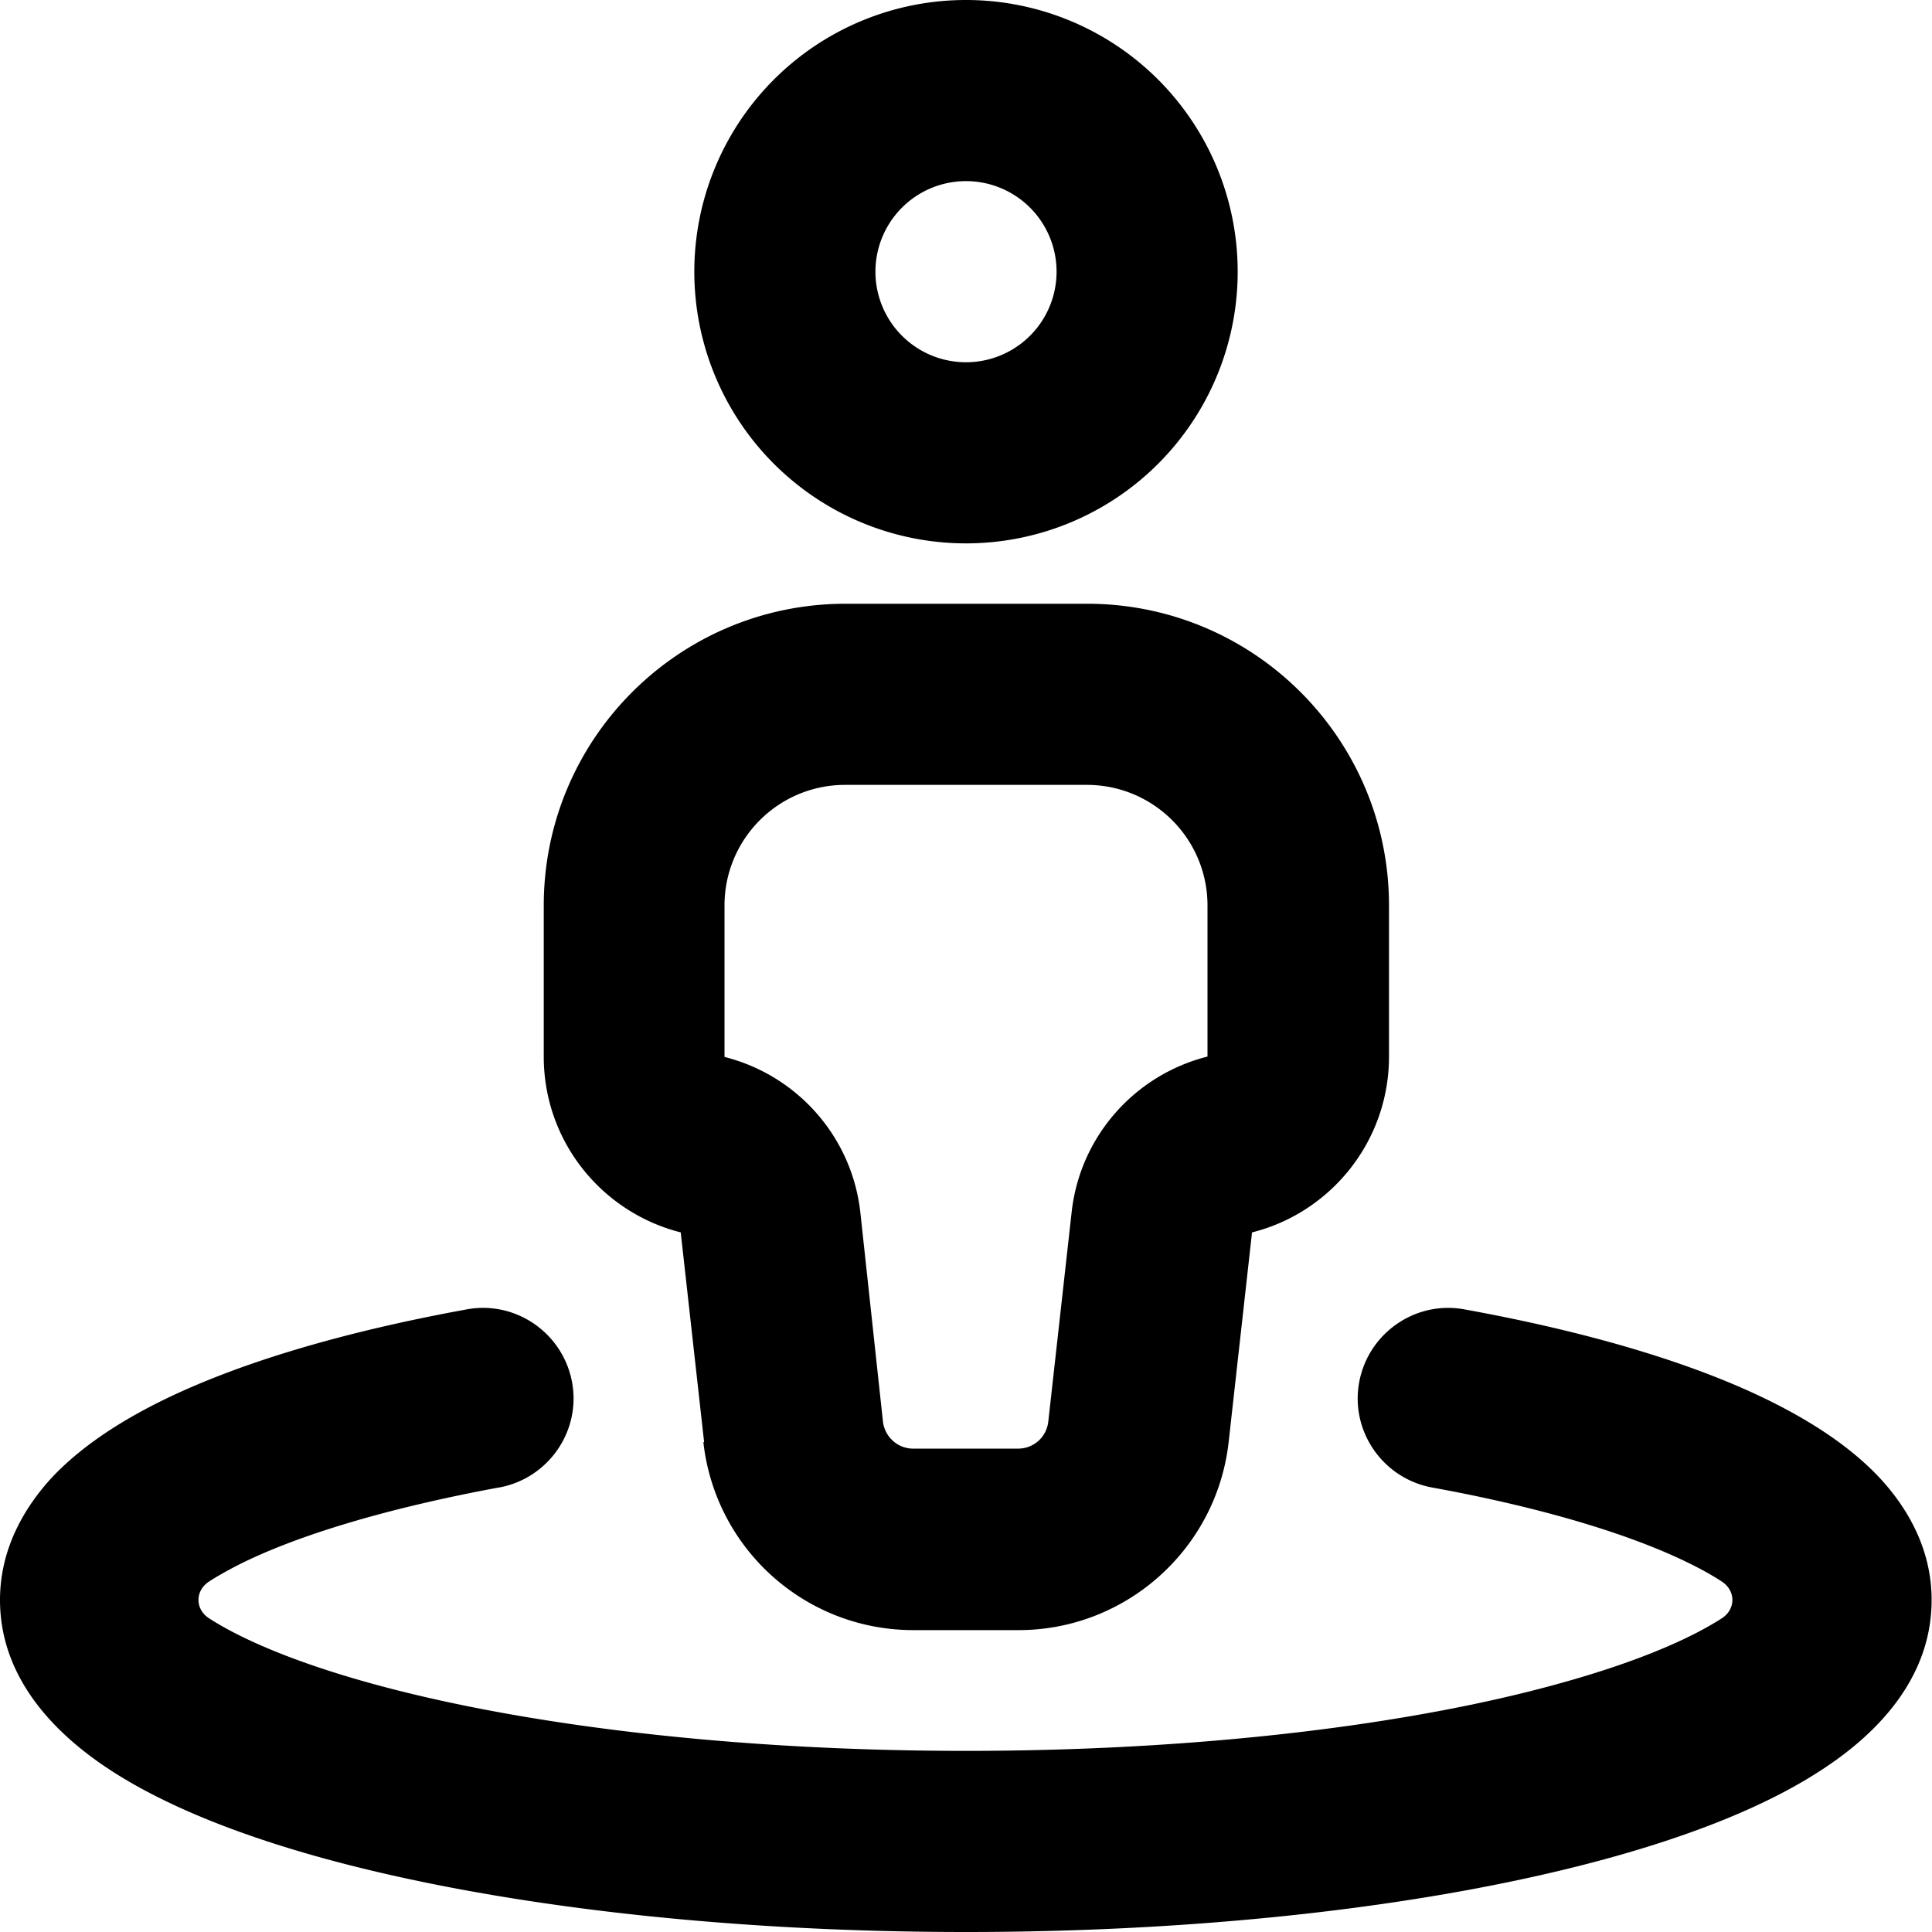 <svg xmlns="http://www.w3.org/2000/svg" width="24" height="24" viewBox="0 0 512 512"><path d="M256 48a24 24 0 1 1 0 48 24 24 0 1 1 0-48zm0 96A72 72 0 1 0 256 0a72 72 0 1 0 0 144zM192 280s0 0 0 0l0-40c0-17.7 14.3-32 32-32l64 0c17.7 0 32 14.3 32 32l0 40s0 0 0 0c-19.4 4.9-33.8 21.3-36 41.2l-6.2 55.6c-.5 4.1-3.9 7.1-8 7.1l-27.8 0c-4.1 0-7.5-3.1-8-7.1L228 321.3c-2.2-19.9-16.6-36.3-36-41.2zm-5.6 102.2c3.2 28.4 27.1 49.8 55.7 49.8l27.8 0c28.5 0 52.5-21.5 55.7-49.8l6.2-55.6c20.8-5.2 36.3-24.1 36.3-46.6l0-40c0-44.2-35.8-80-80-80l-64 0c-44.2 0-80 35.8-80 80l0 40c0 22.5 15.4 41.3 36.3 46.6l6.2 55.6zm-54.1 12c13-2.4 21.7-14.9 19.3-27.9s-14.9-21.7-27.9-19.3c-32.4 5.9-60.9 14.2-82 24.8c-10.5 5.3-20.3 11.7-27.8 19.6C6.4 399.5 0 410.5 0 424c0 21.4 15.5 36.1 29.1 45c14.7 9.6 34.3 17.3 56.4 23.4C130.2 504.7 190.4 512 256 512s125.8-7.3 170.4-19.6c22.1-6.1 41.8-13.8 56.4-23.4c13.7-8.9 29.1-23.6 29.1-45c0-13.5-6.4-24.5-14-32.6c-7.5-7.9-17.3-14.3-27.8-19.6c-21-10.6-49.5-18.9-82-24.8c-13-2.4-25.5 6.3-27.9 19.3s6.3 25.5 19.3 27.9c30.2 5.5 53.7 12.8 69 20.5c3.2 1.6 5.8 3.1 7.9 4.5c3.6 2.4 3.6 7.2 0 9.6c-8.8 5.7-23.1 11.8-43 17.3C374.3 457 318.5 464 256 464s-118.3-7-157.7-17.9c-19.9-5.5-34.2-11.6-43-17.3c-3.6-2.4-3.6-7.2 0-9.6c2.1-1.4 4.8-2.9 7.9-4.5c15.3-7.7 38.8-14.9 69-20.5z"/></svg>